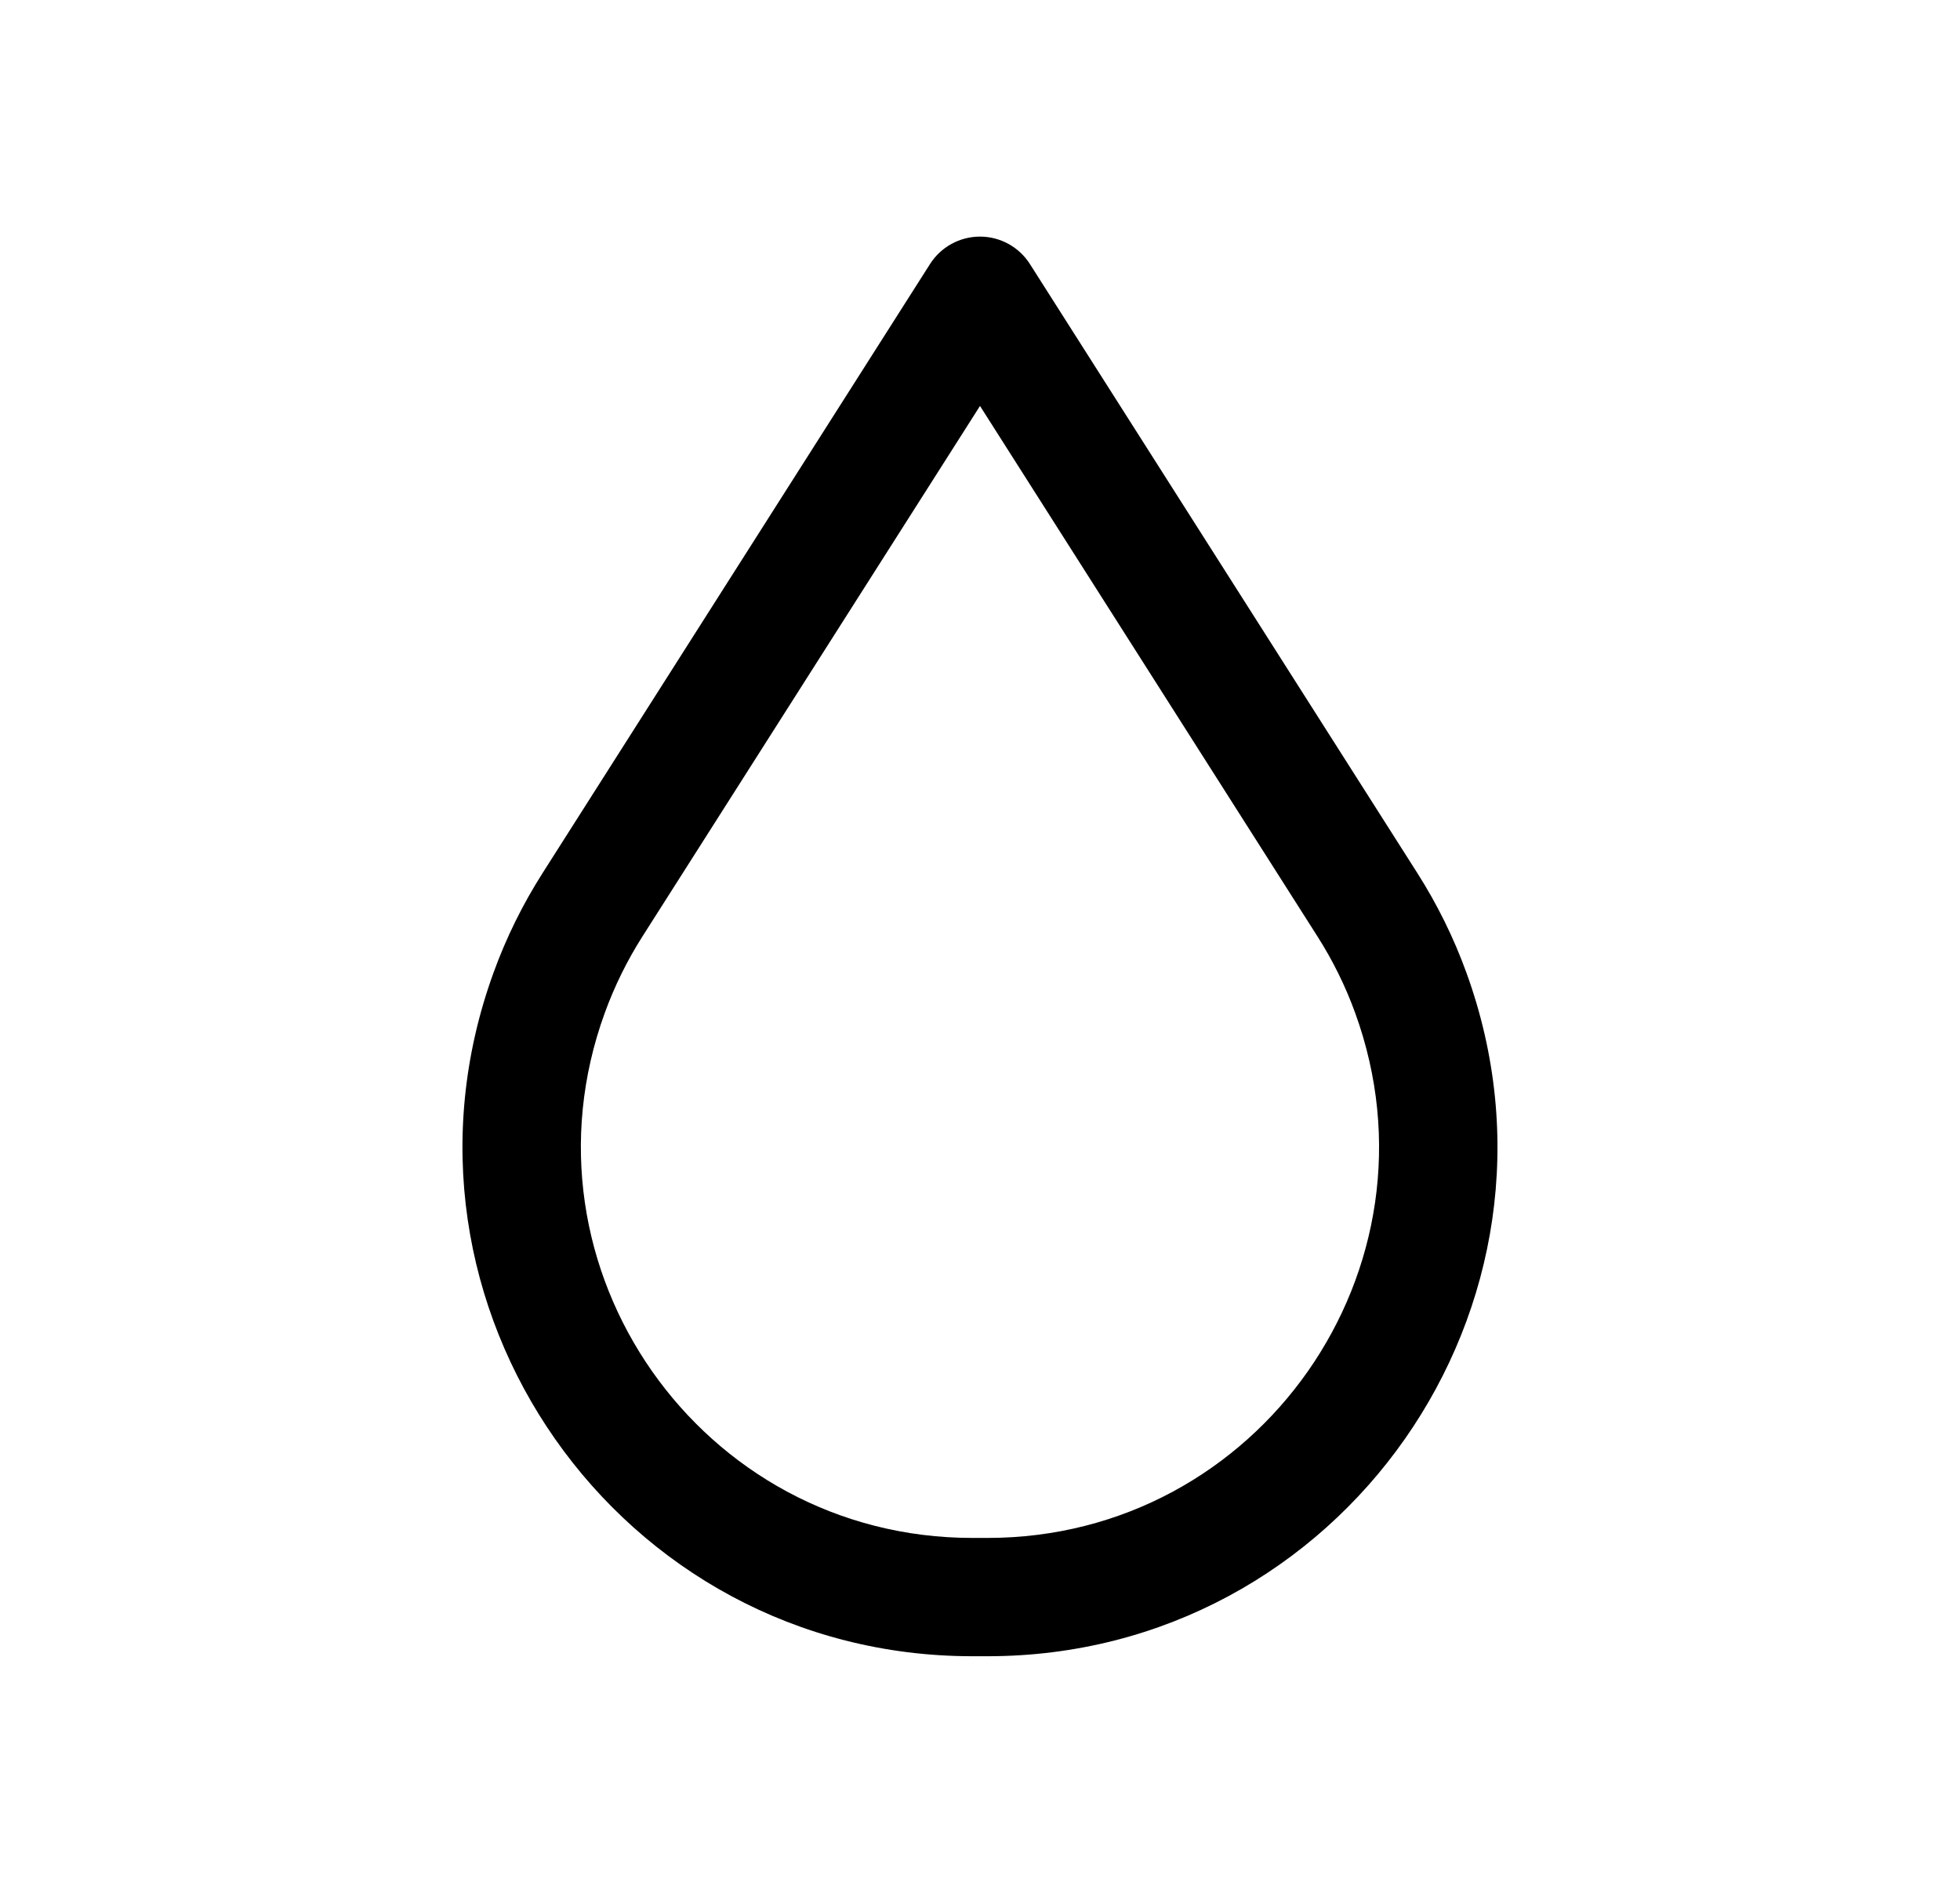 <svg width="29" height="28" viewBox="0 0 29 28" fill="none" xmlns="http://www.w3.org/2000/svg">
<path fill-rule="evenodd" clip-rule="evenodd" d="M14.5 3.5C14.799 3.5 15.077 3.653 15.238 3.905L20.971 12.915C21.266 13.378 21.509 13.871 21.696 14.386L20.874 14.685L21.696 14.386C23.484 19.302 19.843 24.5 14.612 24.5H14.387C9.156 24.5 5.515 19.302 7.303 14.386C7.49 13.871 7.733 13.378 8.028 12.915L13.761 3.905C13.922 3.653 14.2 3.5 14.5 3.5ZM14.5 6.005L9.504 13.855C9.278 14.21 9.092 14.589 8.948 14.984C7.575 18.759 10.371 22.75 14.387 22.75H14.612C18.629 22.75 21.424 18.759 20.051 14.984C19.908 14.589 19.721 14.21 19.495 13.855L14.5 6.005Z" fill="currentColor"/>
</svg>
